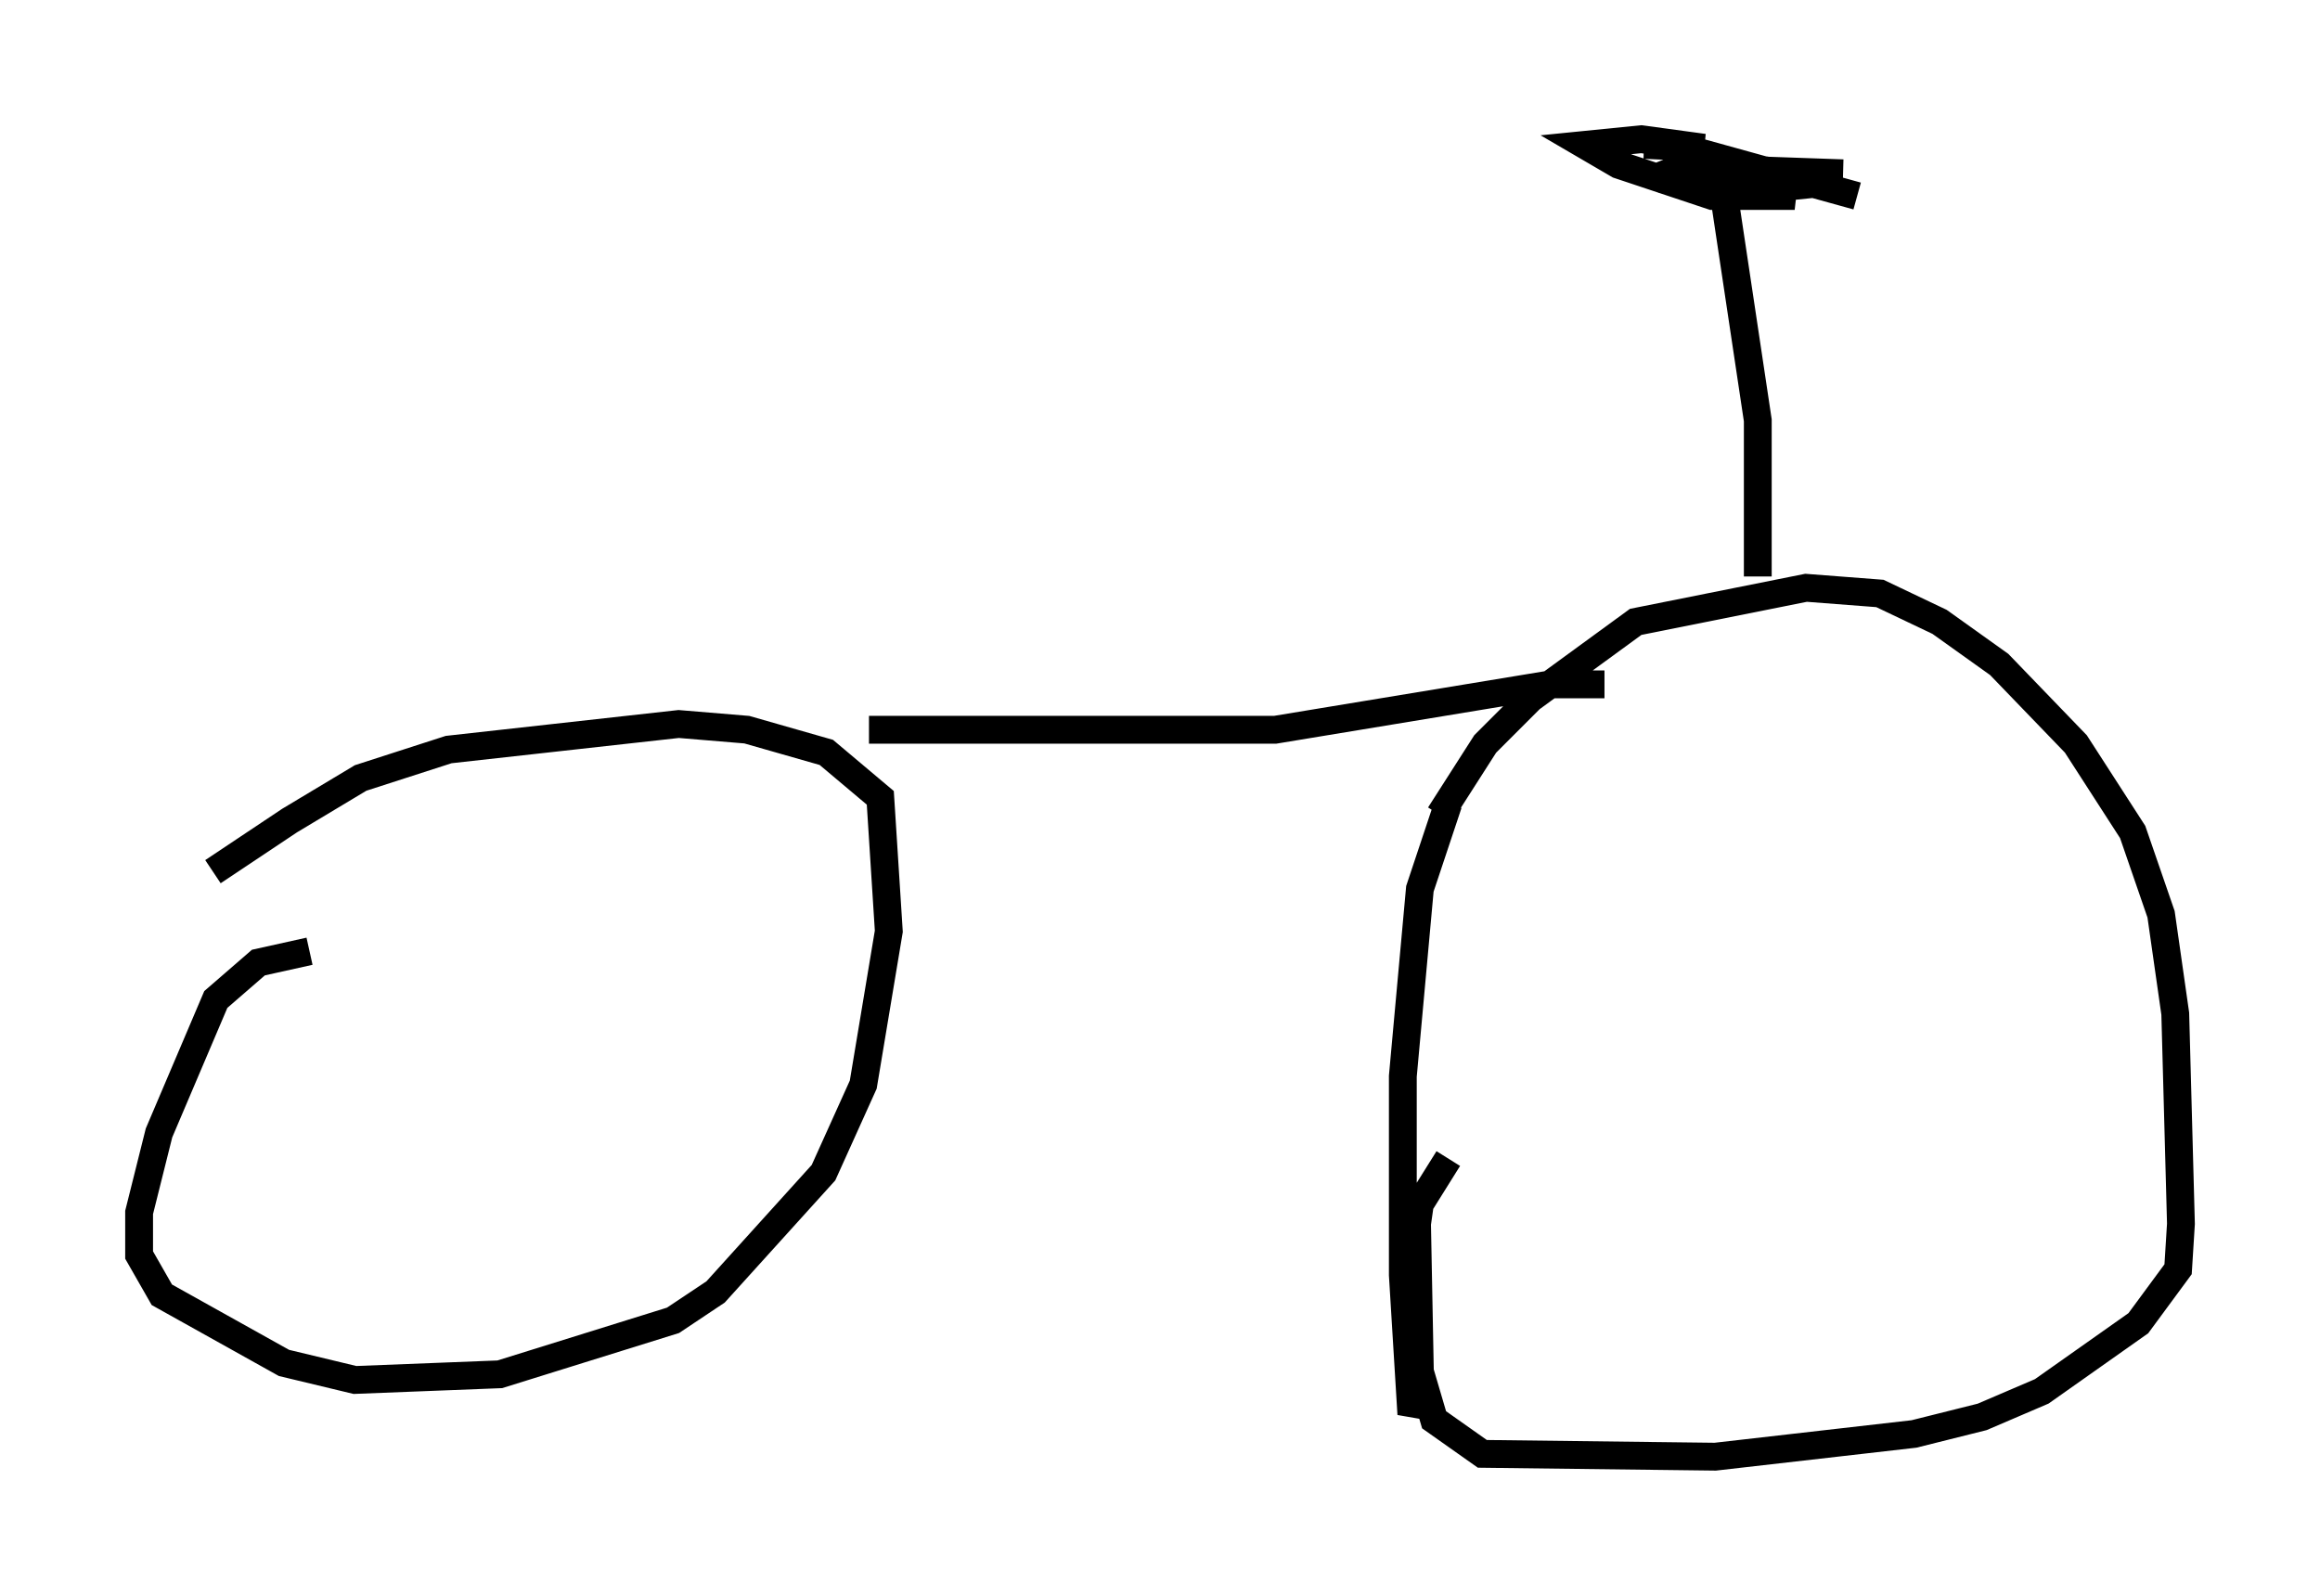 <?xml version="1.0" encoding="utf-8" ?>
<svg baseProfile="full" height="57.367" version="1.1" width="83.399" xmlns="http://www.w3.org/2000/svg" xmlns:ev="http://www.w3.org/2001/xml-events" xmlns:xlink="http://www.w3.org/1999/xlink"><defs /><rect fill="white" height="57.367" width="83.399" x="0" y="0" /><path d="M6.838, 32.767 m0.817, -1.429 l2.756, -1.838 2.552, -1.531 l3.165, -1.021 8.269, -0.919 l2.45, 0.204 2.858, 0.817 l1.94, 1.633 0.306, 4.798 l-0.919, 5.513 -1.429, 3.165 l-3.879, 4.288 -1.531, 1.021 l-6.227, 1.94 -5.206, 0.204 l-2.552, -0.613 -4.39, -2.45 l-0.817, -1.429 0.0, -1.531 l0.715, -2.858 2.042, -4.798 l1.531, -1.327 1.838, -0.408 m40.63, -4.9 l1.633, -2.552 1.633, -1.633 l3.777, -2.756 6.125, -1.225 l2.654, 0.204 2.144, 1.021 l2.144, 1.531 2.756, 2.858 l2.042, 3.165 1.021, 2.96 l0.51, 3.573 0.204, 7.554 l-0.102, 1.633 -1.429, 1.94 l-3.471, 2.45 -2.144, 0.919 l-2.45, 0.613 -7.146, 0.817 l-8.371, -0.102 -1.735, -1.225 l-0.51, -1.735 -0.102, -5.308 l0.102, -0.715 1.021, -1.633 m-20.825, -15.415 l14.598, 0.0 9.902, -1.633 l1.94, 0.0 m-5.615, 4.288 l-1.021, 3.063 -0.613, 6.738 l0.0, 7.146 0.306, 5.002 l0.306, -0.715 m12.148, -29.4 l0.0, -5.615 -1.225, -8.167 l3.981, -0.408 -2.45, -0.408 l-2.858, 0.306 -0.715, -0.204 l0.51, -0.204 5.819, 0.204 l-5.615, -0.102 -1.021, 0.306 l2.246, 0.0 2.654, 0.613 l-2.96, 0.0 -3.369, -1.123 l-1.225, -0.715 2.042, -0.204 l2.246, 0.306 -2.144, -0.102 l1.021, 0.0 6.635, 1.838 " fill="none" stroke="black" stroke-width="1" /></svg>